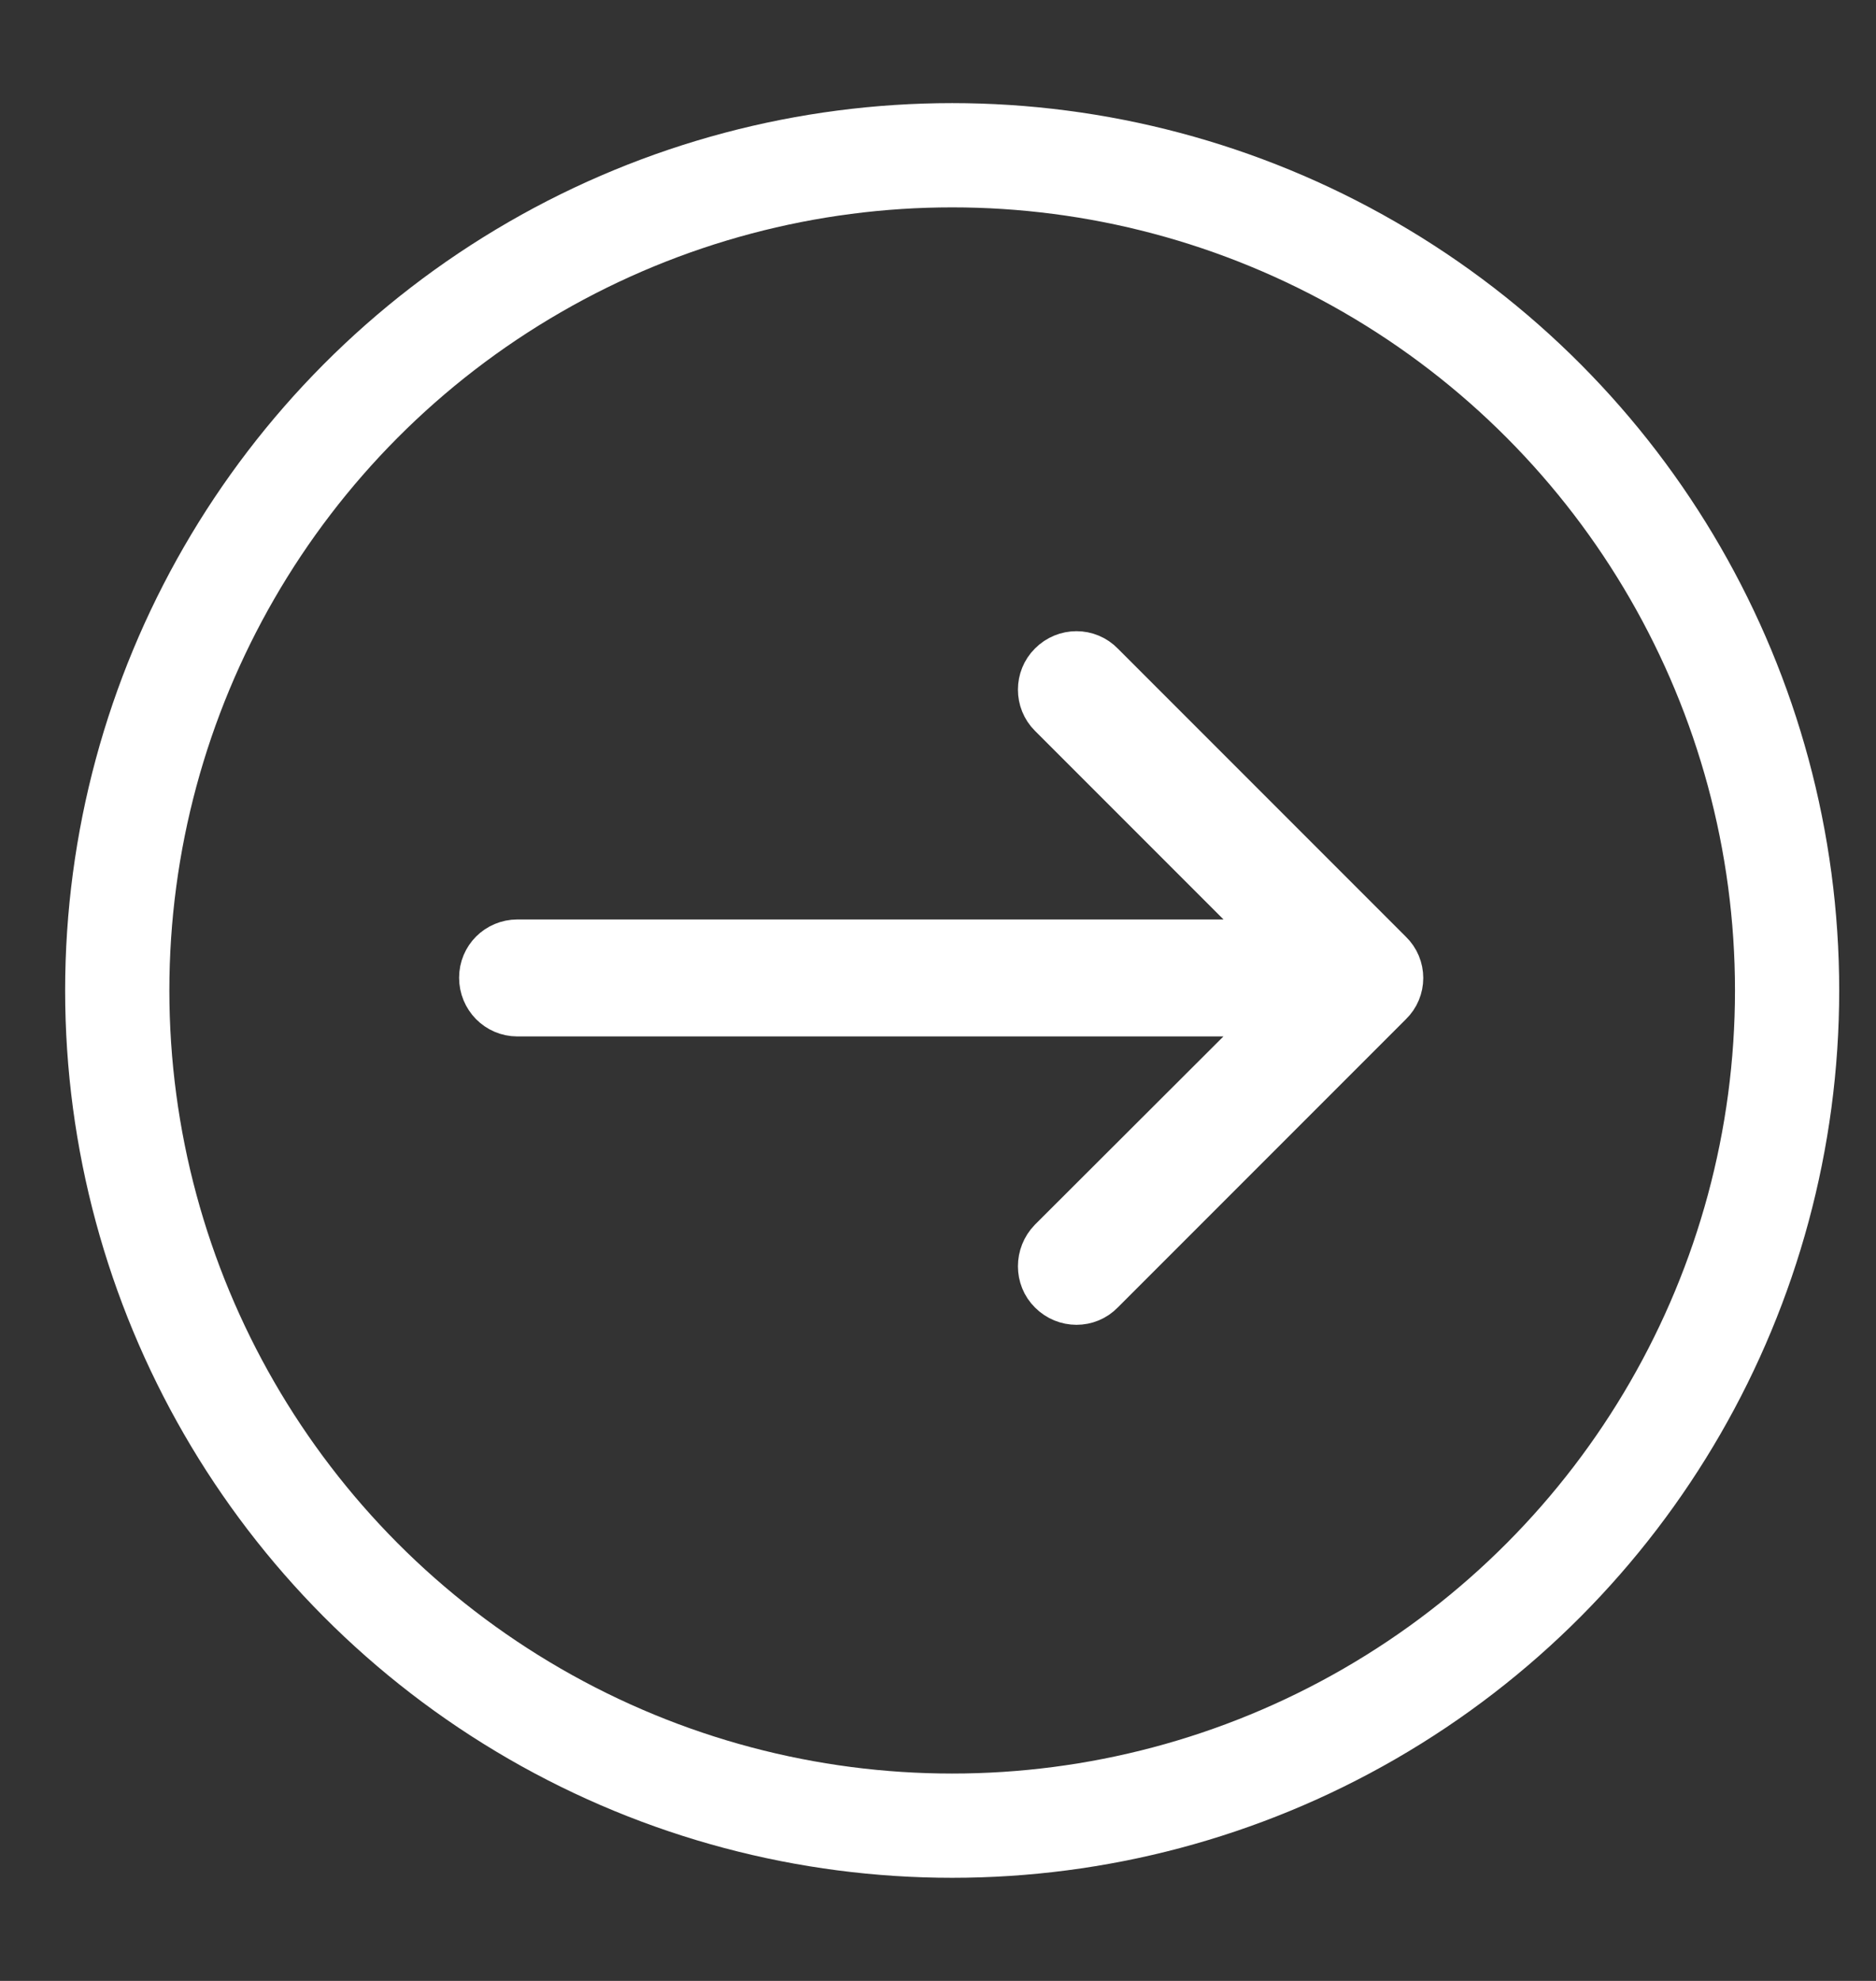 <?xml version="1.0" encoding="UTF-8"?>
<svg width="18px" height="19px" viewBox="0 0 18 19" version="1.1" xmlns="http://www.w3.org/2000/svg" xmlns:xlink="http://www.w3.org/1999/xlink">
    <rect x="0" y="0" width="18" height="19" fill="#333333" stroke="none"/>
    <!-- Generator: sketchtool 45.2 (43514) - http://www.bohemiancoding.com/sketch -->
    <title>096D809C-187B-4AAA-BDDB-D14A9E8D9926</title>
    <desc>Created with sketchtool.</desc>
    <defs></defs>
    <g id="Page-1" stroke="none" stroke-width="1" fill="none" fill-rule="evenodd">
        <g id="City-view-Detail" transform="translate(-207, -877)" stroke="#FFFFFF">
            <g id="Group-24" transform="translate(59, 724)">
                <g id="Group-11" transform="translate(80, 154)">
                    <g id="Group-23">
                        <g id="Group-4" transform="translate(69.125, 0.125)">
                            <circle id="Oval-16" cx="8.011" cy="8.375" r="8.011"></circle>
                            <g id="right-arrow-(2)" transform="translate(3.53, 5.179)" stroke-width="0.5" fill="#FFFFFF" fill-rule="nonzero">
                                <path d="M5.893,0.093 C5.773,-0.031 5.575,-0.031 5.452,0.093 C5.332,0.212 5.332,0.41 5.452,0.529 L7.688,2.765 L0.309,2.765 C0.137,2.766 0,2.902 0,3.074 C0,3.246 0.137,3.387 0.309,3.387 L7.688,3.387 L5.452,5.619 C5.332,5.743 5.332,5.942 5.452,6.06 C5.575,6.184 5.774,6.184 5.893,6.06 L8.658,3.295 C8.782,3.176 8.782,2.977 8.658,2.858 L5.893,0.093 Z" id="Shape"></path>
                            </g>
                        </g>
                    </g>
                </g>
            </g>
        </g>
    </g>
</svg>